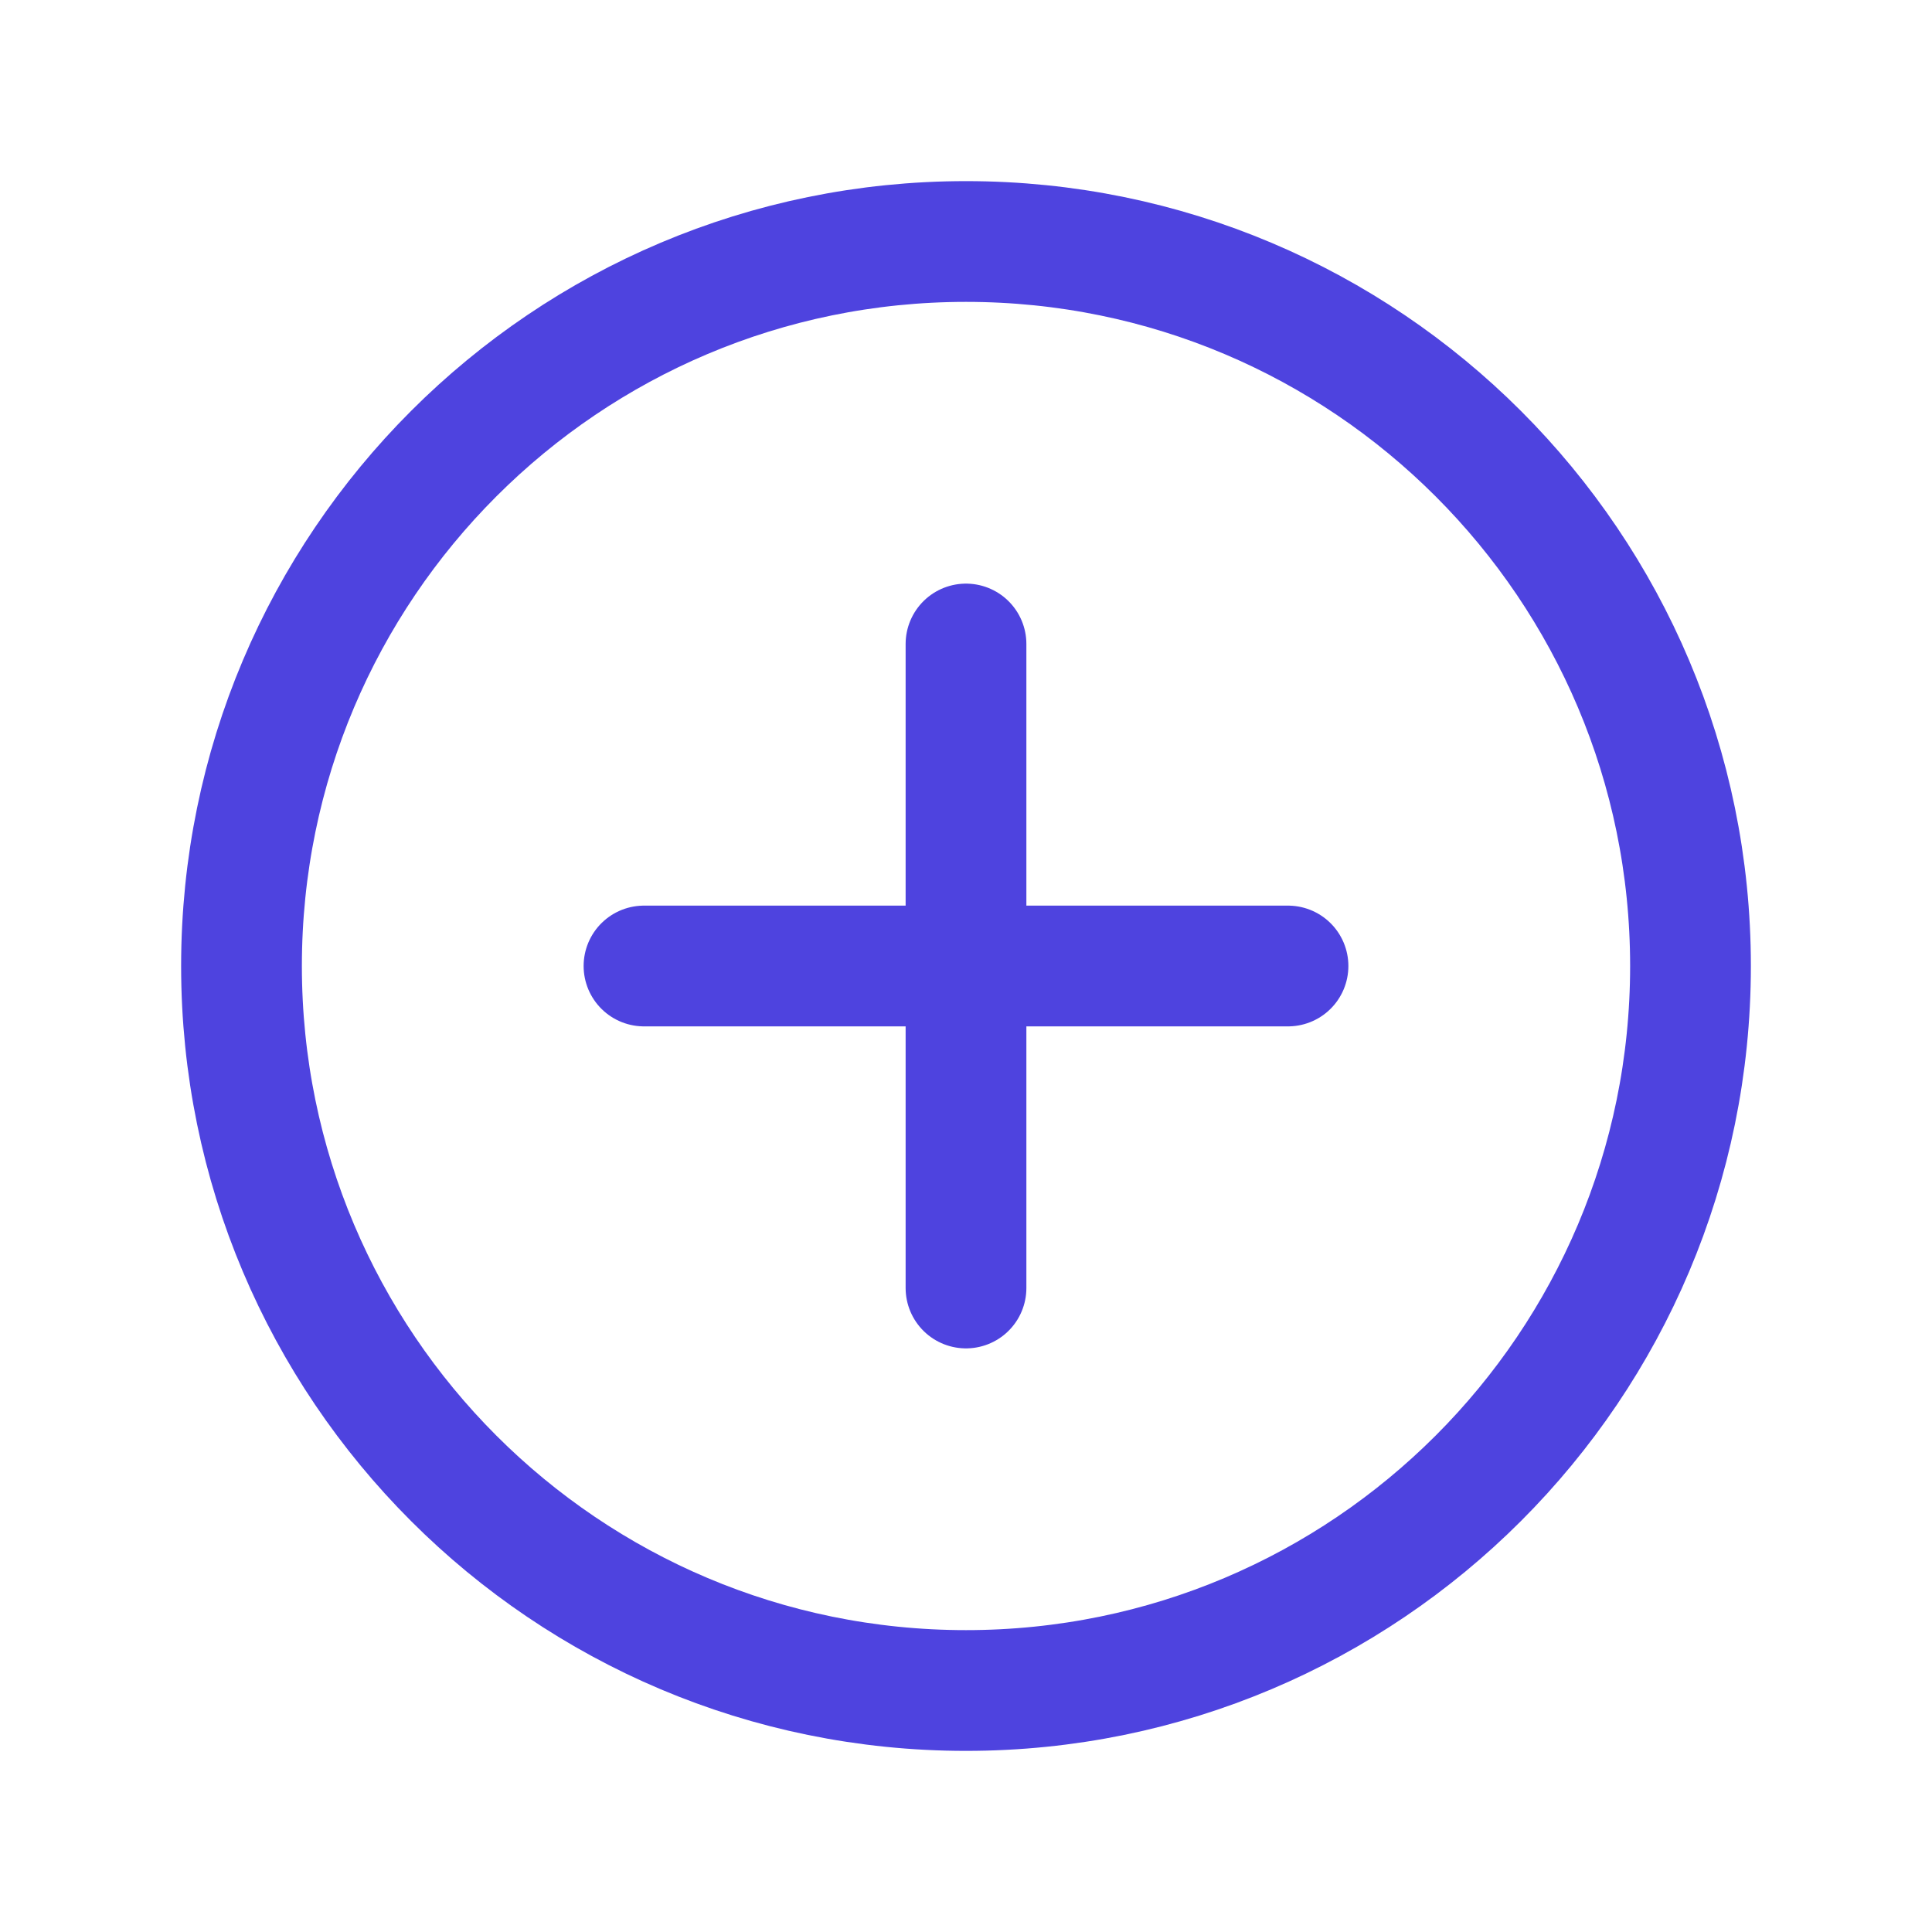 <svg width="24" height="24" viewBox="0 0 24 24" fill="none" xmlns="http://www.w3.org/2000/svg">
<g id="Group">
<g id="Group_2">
<path id="Path" d="M12 8V16" stroke="#4E43DF" stroke-width="1.5" stroke-linecap="round" stroke-linejoin="round"/>
<path id="Path_2" d="M16 12H8" stroke="#4E43DF" stroke-width="1.5" stroke-linecap="round" stroke-linejoin="round"/>
<path id="Path_3" fill-rule="evenodd" clip-rule="evenodd" d="M12 21V21C7.029 21 3 16.971 3 12V12C3 7.029 7.029 3 12 3V3C16.971 3 21 7.029 21 12V12C21 16.971 16.971 21 12 21Z" stroke="#4E43DF" stroke-width="1.5" stroke-linecap="round" stroke-linejoin="round"/>
</g>
</g>
</svg>
